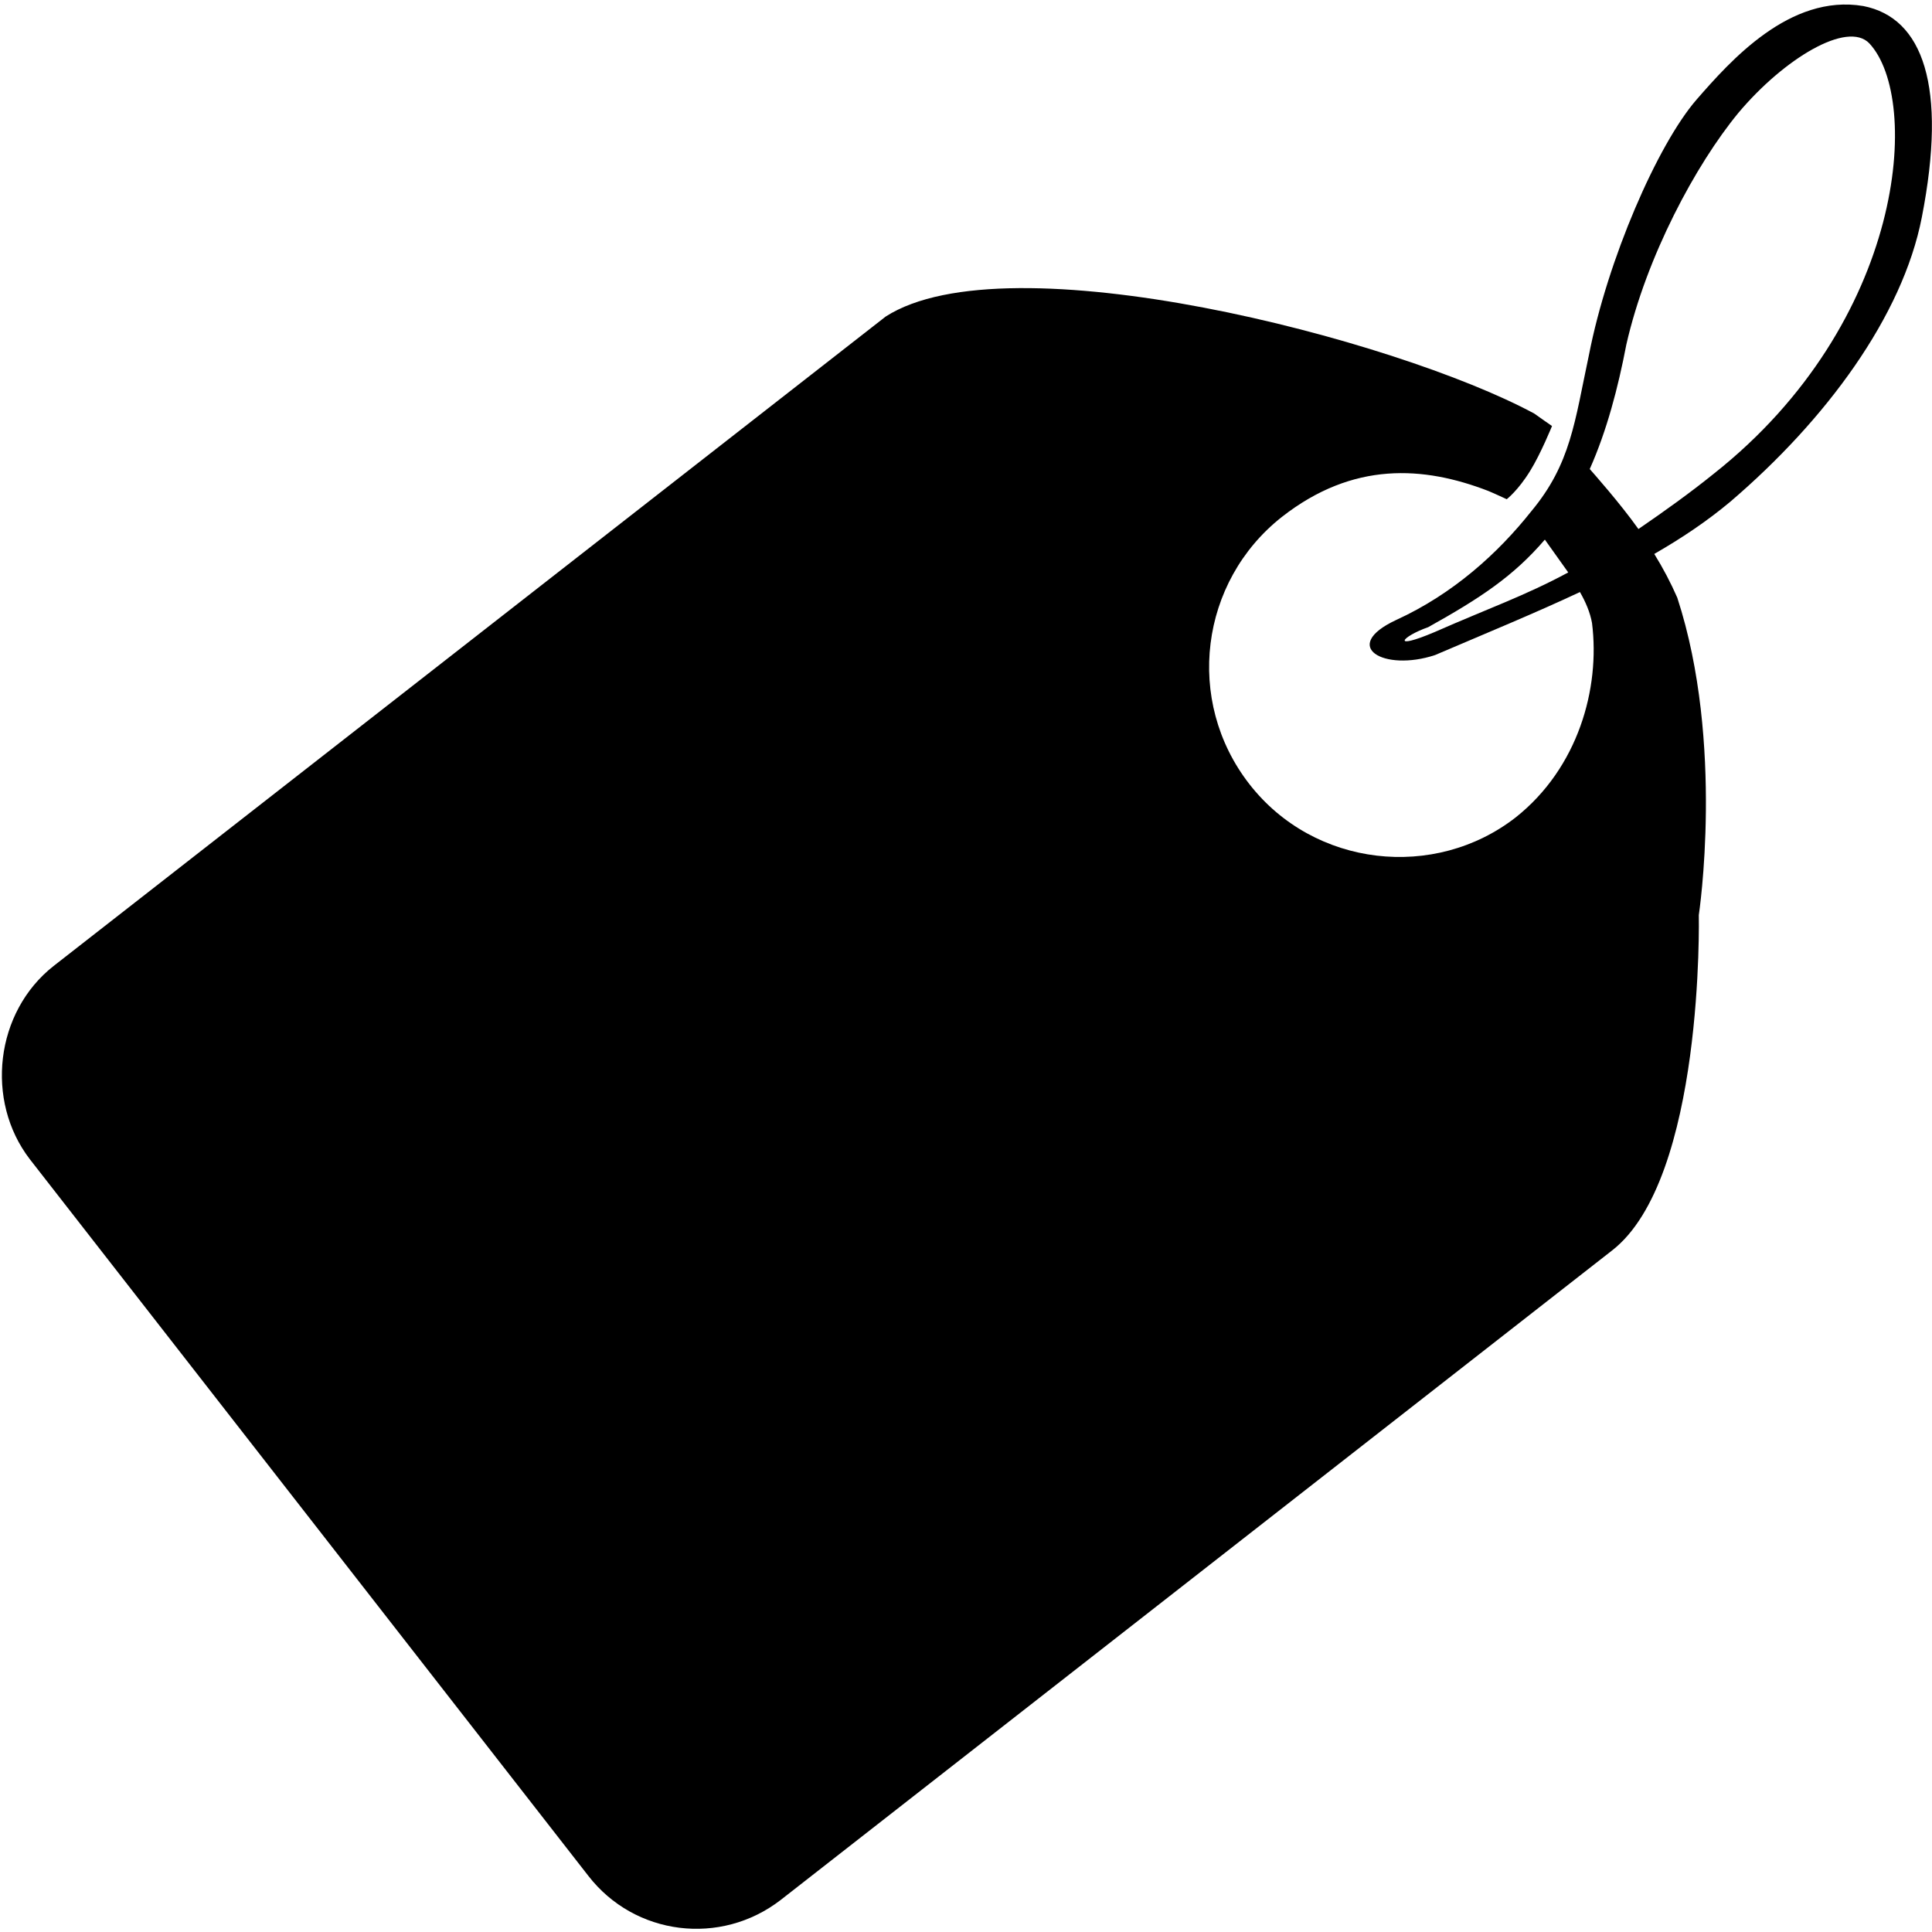<?xml version="1.0" encoding="utf-8"?>
<!-- Generator: Adobe Illustrator 22.0.1, SVG Export Plug-In . SVG Version: 6.00 Build 0)  -->
<svg version="1.1" id="Layer_1" xmlns="http://www.w3.org/2000/svg" xmlns:xlink="http://www.w3.org/1999/xlink" x="0px" y="0px"
	 viewBox="0 0 512 512" style="enable-background:new 0 0 512 512;" xml:space="preserve">
<g>
	<path d="M493.8,1.6c-19.5-3.3-35.3,14.6-44.2,24.8c-10.4,12-23.6,42.5-28.5,67.6c-3.8,17.8-4.8,28.9-15.3,41.5
		c-8.8,11.1-20.7,21.9-35.8,28.8c-15,7-3.3,13.8,10.3,9.3c13.8-5.9,26.7-11.2,38.4-16.7c1.5,2.6,2.7,5.4,3.2,8.2
		c2.2,17.4-3.7,38.4-20.2,51.5c-21.4,16.7-53.4,13.3-70.6-8.8c-17.2-22.1-13.1-53.7,8.6-70.8c18.9-14.8,37.6-13.5,54.7-6.9
		c1.7,0.7,4.9,2.2,4.9,2.2s3-2.3,6.2-7.5c2.8-4.5,5.8-11.9,5.8-11.9s-3.9-2.7-4.7-3.3C369.9,89.8,267,63.1,234.7,83.9L14.2,256
		C-1.3,268.2-4,291.7,7.9,307.2l148,189.9c12.3,15.9,35.1,18.7,51,6.4l220.3-172.1c24.5-19,23-88.9,23-88.9s6.9-45.5-5.7-84.1
		c-1.7-3.9-3.8-7.9-6.1-11.6c7.3-4.2,14-8.7,20.1-13.8c25.4-21.7,45.7-49.2,50.8-75.4C516.1,22.8,509.6,4.7,493.8,1.6z M380.2,167.5
		c-11.8,5-8.8,1.2-1.7-1.3c13.8-7.7,22.6-13.5,30.9-23.2c1.1,1.6,5.1,7.1,6.2,8.7C404.1,157.9,394.5,161.2,380.2,167.5z
		 M454.1,125.6c-6.2,5-12.9,9.8-19.9,14.6c-4.9-6.9-12.2-15.1-12.9-15.9c4.5-10.1,7.5-21.5,9.7-33c5.3-23.3,18.4-47.7,29.7-61.4
		c12.1-14.4,28.9-24.5,34.7-18.4C509.2,26.3,505,85.4,454.1,125.6z"/>
</g>
</svg>
